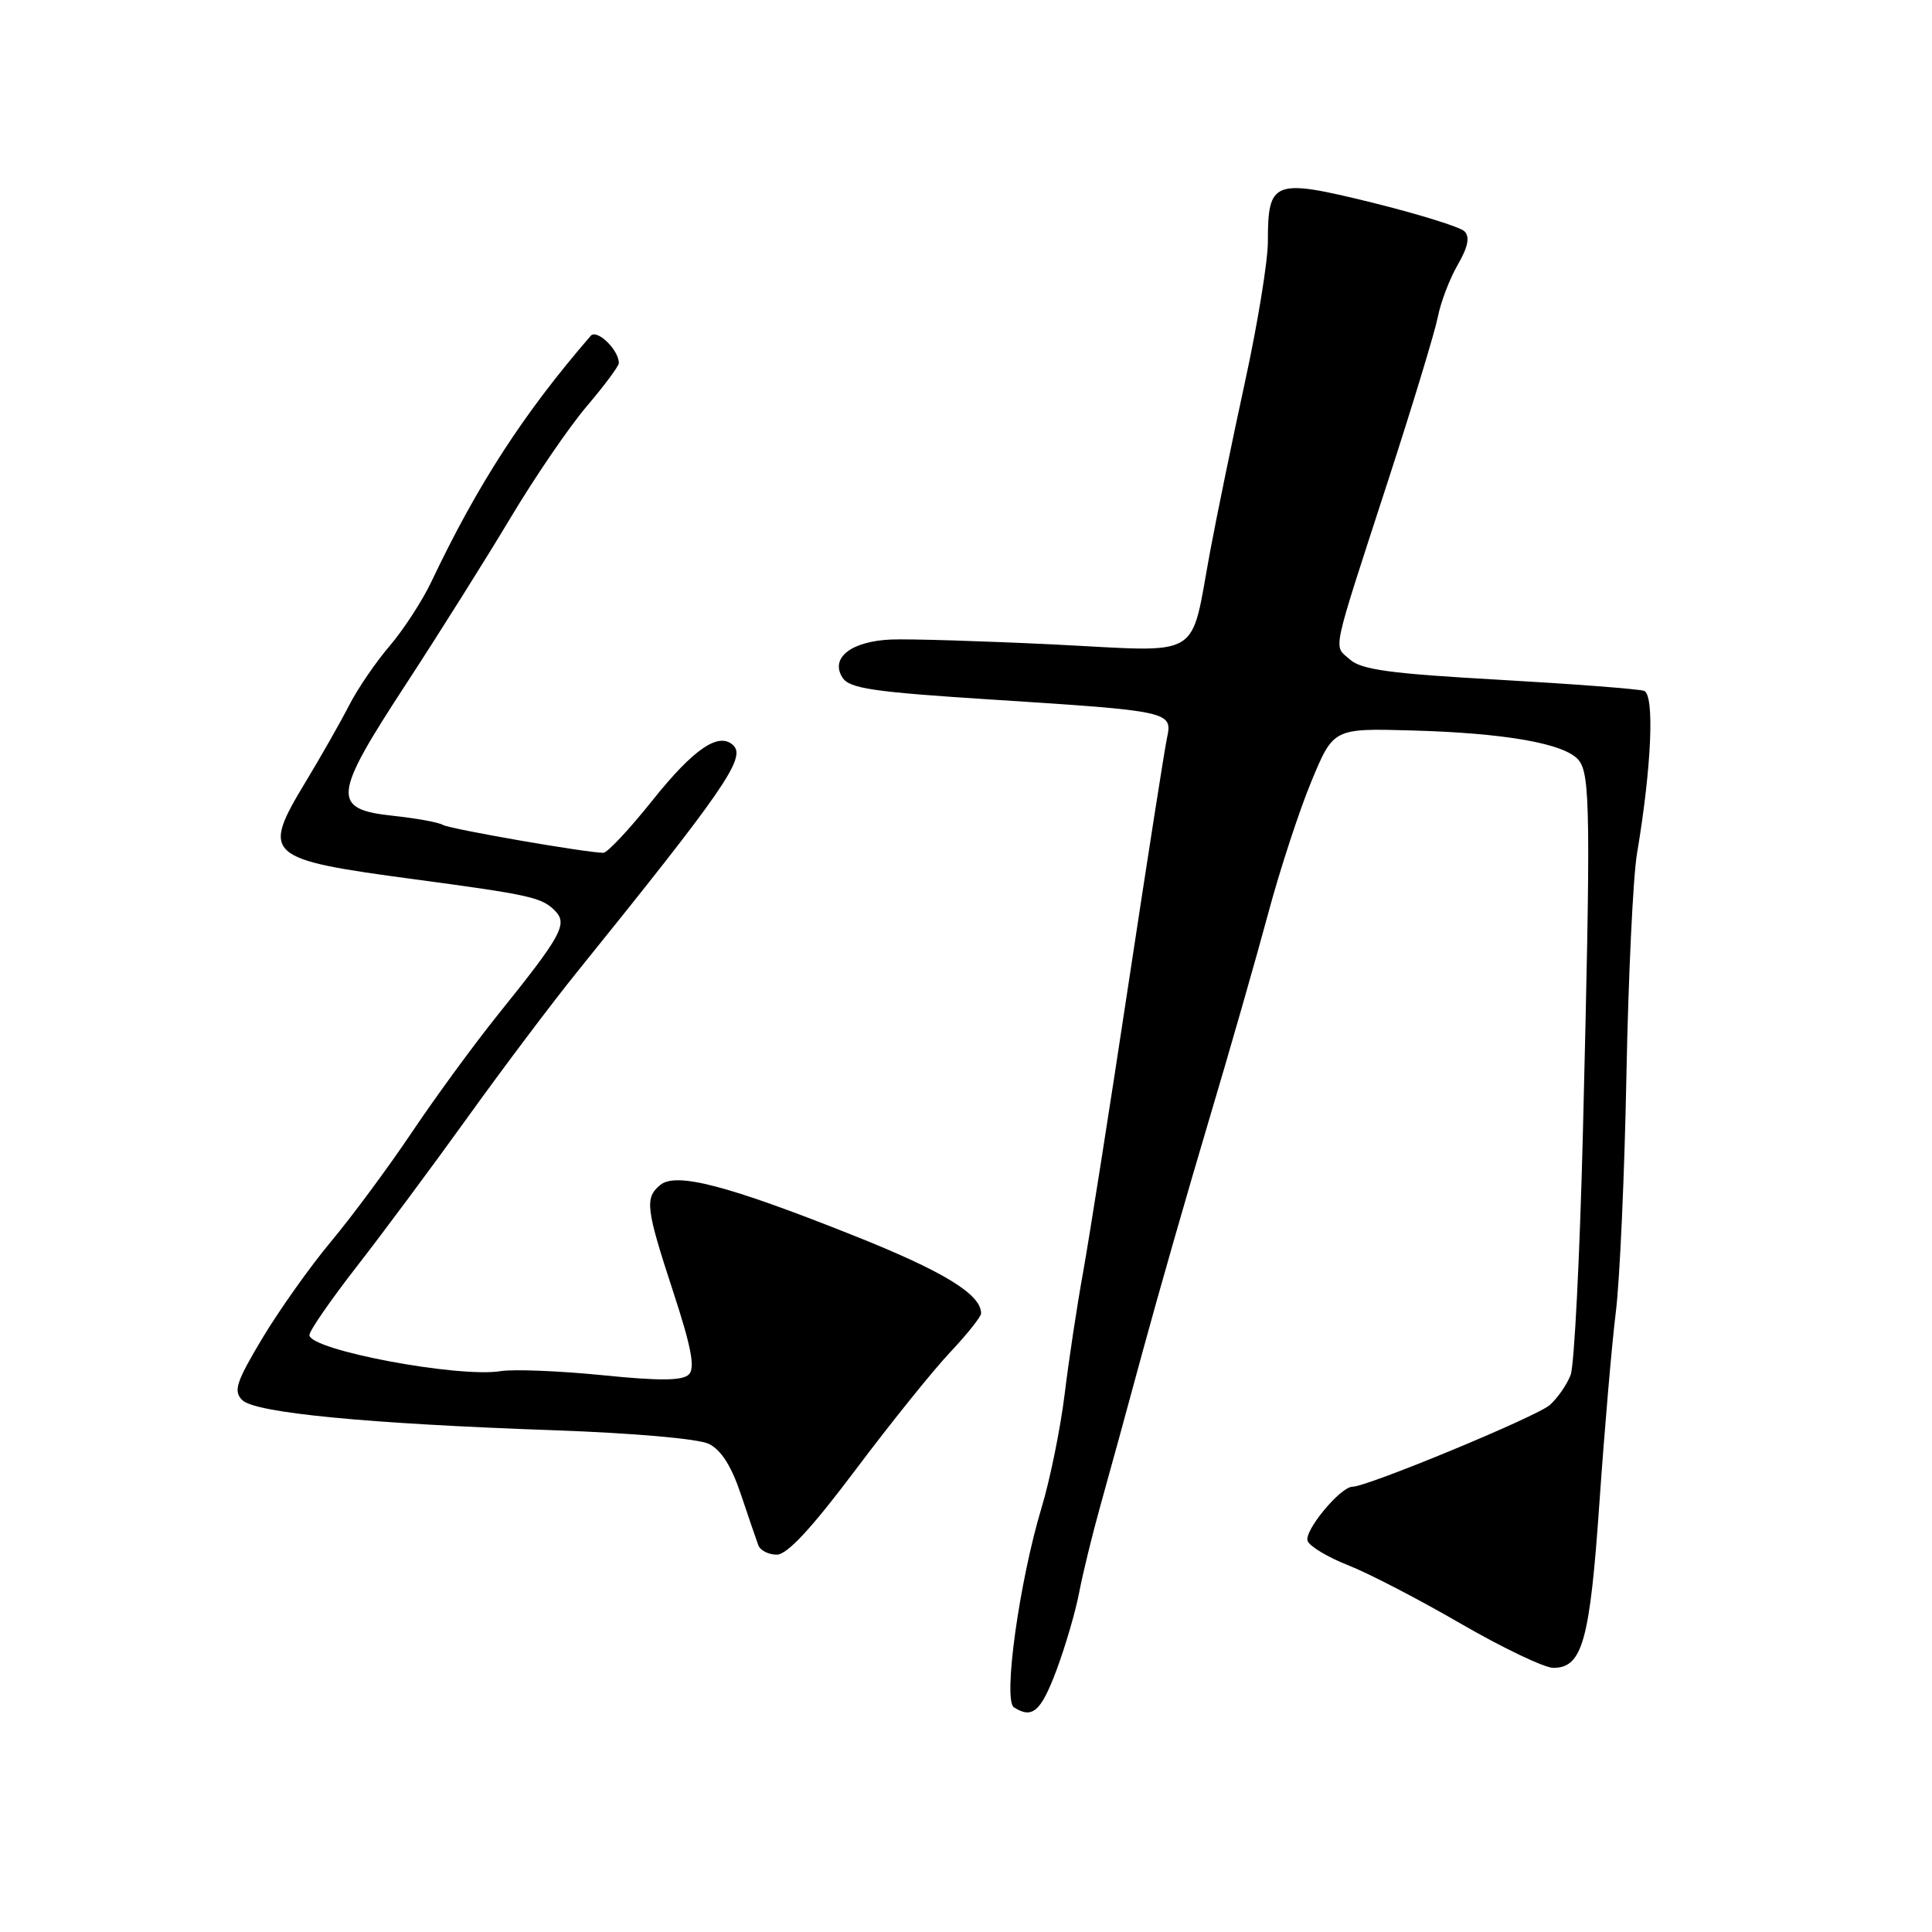 <?xml version="1.0" encoding="UTF-8" standalone="no"?>
<!DOCTYPE svg PUBLIC "-//W3C//DTD SVG 1.1//EN" "http://www.w3.org/Graphics/SVG/1.1/DTD/svg11.dtd" >
<svg xmlns="http://www.w3.org/2000/svg" xmlns:xlink="http://www.w3.org/1999/xlink" version="1.1" viewBox="0 0 256 256">
 <g >
 <path fill="currentColor"
d=" M 140.00 221.28 C 141.17 218.14 142.52 213.53 142.99 211.03 C 143.47 208.54 144.73 203.35 145.81 199.50 C 146.89 195.65 149.42 186.43 151.43 179.00 C 153.45 171.57 157.38 157.85 160.17 148.50 C 162.96 139.15 166.50 126.78 168.05 121.00 C 169.60 115.22 172.18 107.35 173.78 103.50 C 176.69 96.50 176.69 96.50 187.10 96.79 C 199.54 97.14 207.36 98.53 209.17 100.71 C 210.73 102.58 210.79 107.85 209.74 150.18 C 209.33 166.50 208.60 180.90 208.12 182.18 C 207.63 183.46 206.39 185.25 205.36 186.17 C 203.67 187.69 181.18 197.00 179.21 197.00 C 177.61 197.00 172.74 202.89 173.27 204.19 C 173.55 204.91 175.98 206.36 178.65 207.41 C 181.32 208.45 188.04 211.94 193.59 215.16 C 199.14 218.37 204.65 221.00 205.82 221.00 C 209.68 221.00 210.67 217.43 211.94 199.00 C 212.61 189.38 213.58 178.08 214.10 173.90 C 214.63 169.72 215.26 155.59 215.51 142.51 C 215.76 129.43 216.39 116.20 216.91 113.11 C 218.85 101.59 219.26 92.04 217.84 91.54 C 217.10 91.29 208.45 90.63 198.62 90.07 C 184.16 89.26 180.37 88.74 178.85 87.37 C 176.67 85.40 176.27 87.27 183.99 63.50 C 187.21 53.60 190.14 43.92 190.52 42.00 C 190.89 40.08 192.07 36.97 193.15 35.10 C 194.52 32.73 194.79 31.39 194.05 30.65 C 193.48 30.08 187.94 28.36 181.75 26.83 C 168.72 23.63 168.00 23.90 168.00 32.03 C 168.00 34.59 166.64 42.94 164.97 50.59 C 163.31 58.24 161.23 68.33 160.36 73.00 C 157.64 87.62 159.69 86.39 139.71 85.40 C 130.25 84.94 120.51 84.64 118.07 84.74 C 112.79 84.97 109.98 87.16 111.62 89.77 C 112.54 91.23 115.61 91.69 131.61 92.71 C 155.13 94.22 155.39 94.28 154.63 97.80 C 154.31 99.28 152.01 114.00 149.51 130.50 C 147.02 147.00 144.32 164.10 143.53 168.50 C 142.73 172.90 141.62 180.21 141.07 184.75 C 140.51 189.29 139.14 196.04 138.02 199.75 C 135.06 209.56 132.88 225.30 134.35 226.23 C 136.80 227.80 137.93 226.80 140.00 221.28 Z  M 113.37 194.75 C 118.02 188.56 123.66 181.55 125.91 179.17 C 128.16 176.78 130.00 174.47 130.00 174.03 C 130.00 171.49 125.00 168.44 113.00 163.67 C 96.40 157.06 89.57 155.28 87.48 157.02 C 85.41 158.74 85.58 160.10 89.21 171.19 C 91.61 178.52 92.13 181.27 91.28 182.12 C 90.44 182.96 87.44 182.99 79.82 182.22 C 74.14 181.65 68.09 181.41 66.37 181.68 C 60.73 182.60 41.00 178.88 41.00 176.90 C 41.00 176.34 43.81 172.27 47.25 167.85 C 50.69 163.43 57.33 154.50 62.00 148.00 C 66.67 141.50 73.20 132.83 76.50 128.75 C 95.89 104.72 98.85 100.45 97.19 98.79 C 95.30 96.90 91.94 99.18 86.44 106.07 C 83.40 109.88 80.48 113.00 79.95 113.00 C 77.71 113.00 59.55 109.84 58.67 109.30 C 58.14 108.97 55.19 108.43 52.11 108.10 C 43.89 107.22 44.05 105.56 53.79 90.66 C 58.16 83.97 64.38 74.07 67.62 68.66 C 70.85 63.25 75.41 56.58 77.75 53.83 C 80.09 51.08 82.00 48.51 82.00 48.11 C 82.00 46.36 79.09 43.55 78.27 44.50 C 69.37 54.79 63.27 64.21 57.16 77.08 C 55.97 79.59 53.48 83.42 51.64 85.58 C 49.79 87.73 47.36 91.30 46.24 93.50 C 45.11 95.70 42.55 100.20 40.56 103.50 C 34.57 113.40 35.06 113.85 55.00 116.52 C 70.25 118.57 71.76 118.91 73.50 120.64 C 75.28 122.42 74.49 123.87 65.94 134.50 C 62.85 138.35 57.74 145.32 54.60 150.00 C 51.46 154.68 46.63 161.20 43.87 164.50 C 41.11 167.80 37.02 173.57 34.77 177.31 C 31.28 183.15 30.90 184.33 32.10 185.52 C 33.81 187.22 48.68 188.65 73.50 189.52 C 83.92 189.89 92.52 190.64 93.92 191.32 C 95.56 192.12 96.92 194.27 98.17 198.00 C 99.19 201.03 100.22 204.06 100.48 204.75 C 100.73 205.44 101.83 206.00 102.93 206.00 C 104.31 206.00 107.55 202.50 113.37 194.75 Z "/>
</g>
</svg>